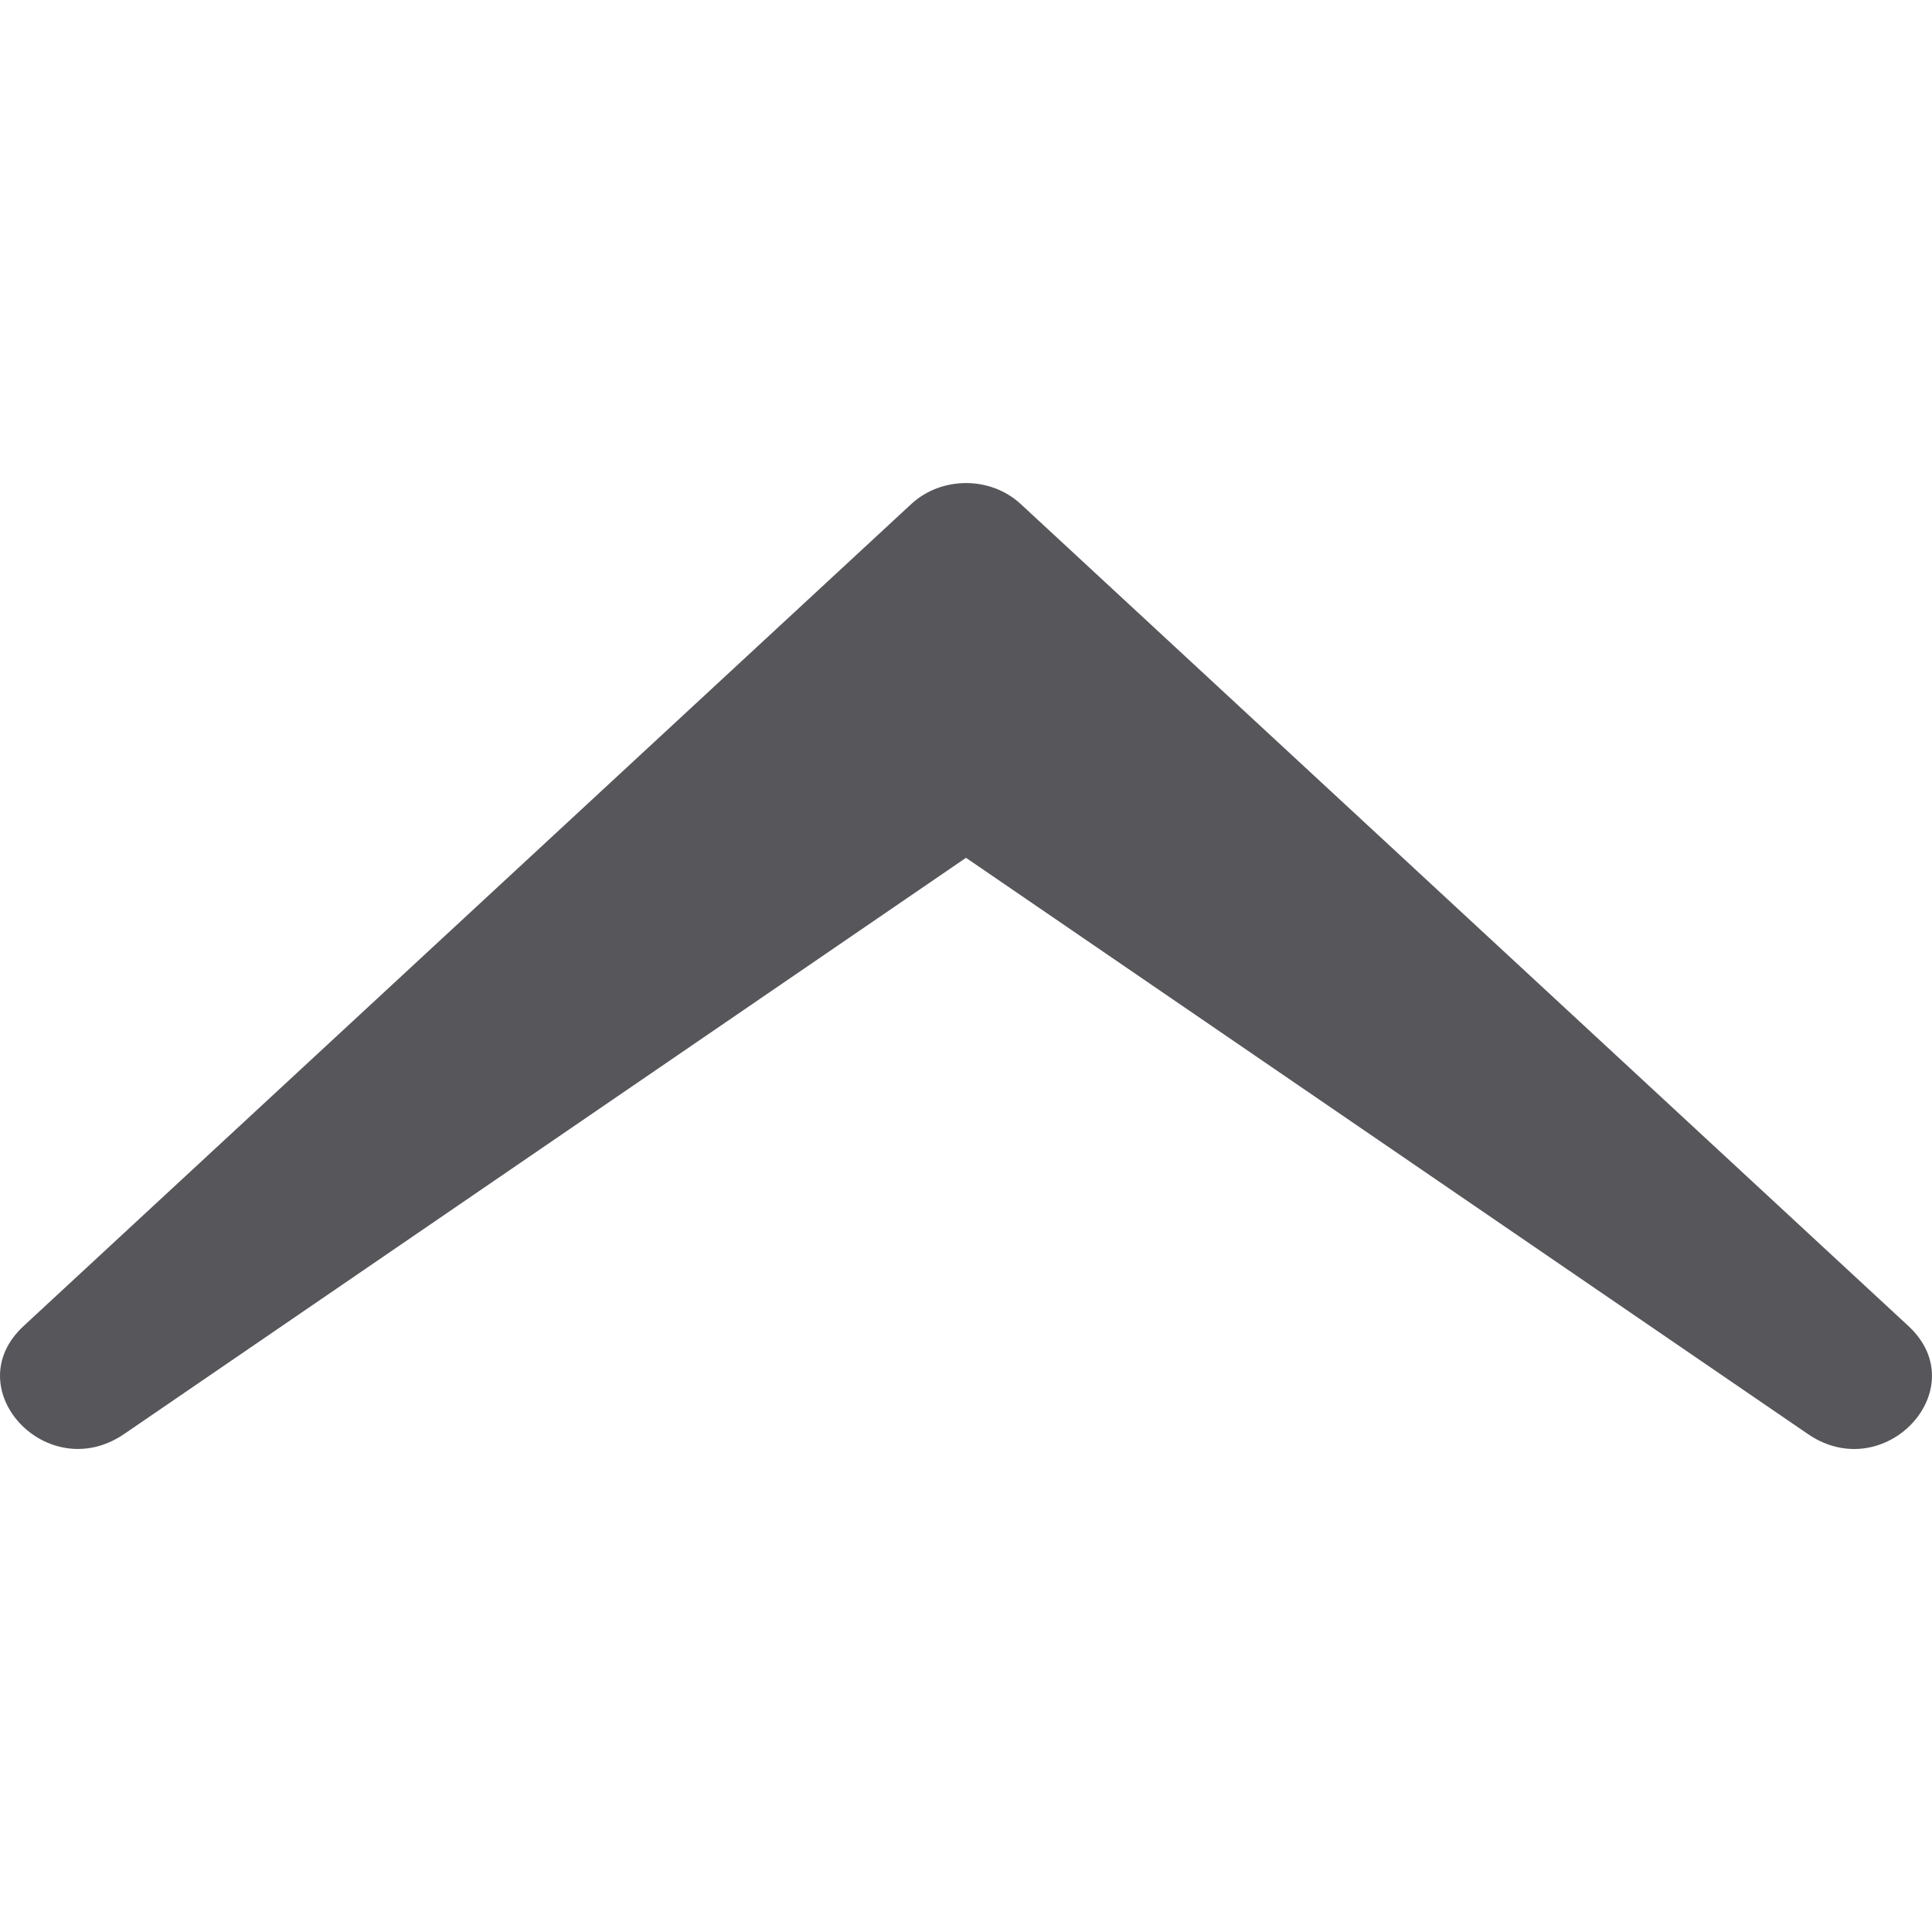 <svg xmlns="http://www.w3.org/2000/svg" width="16" height="16" viewBox="0 0 16 16">
    <path fill="#57565B" d="M14.972 11.876c.637.436 1.392-.377.832-.895L8.452 4.173c-.25-.23-.654-.23-.904 0L.196 10.981c-.56.518.195 1.33.832.895L8 7.104l6.972 4.772z"/>
</svg>
